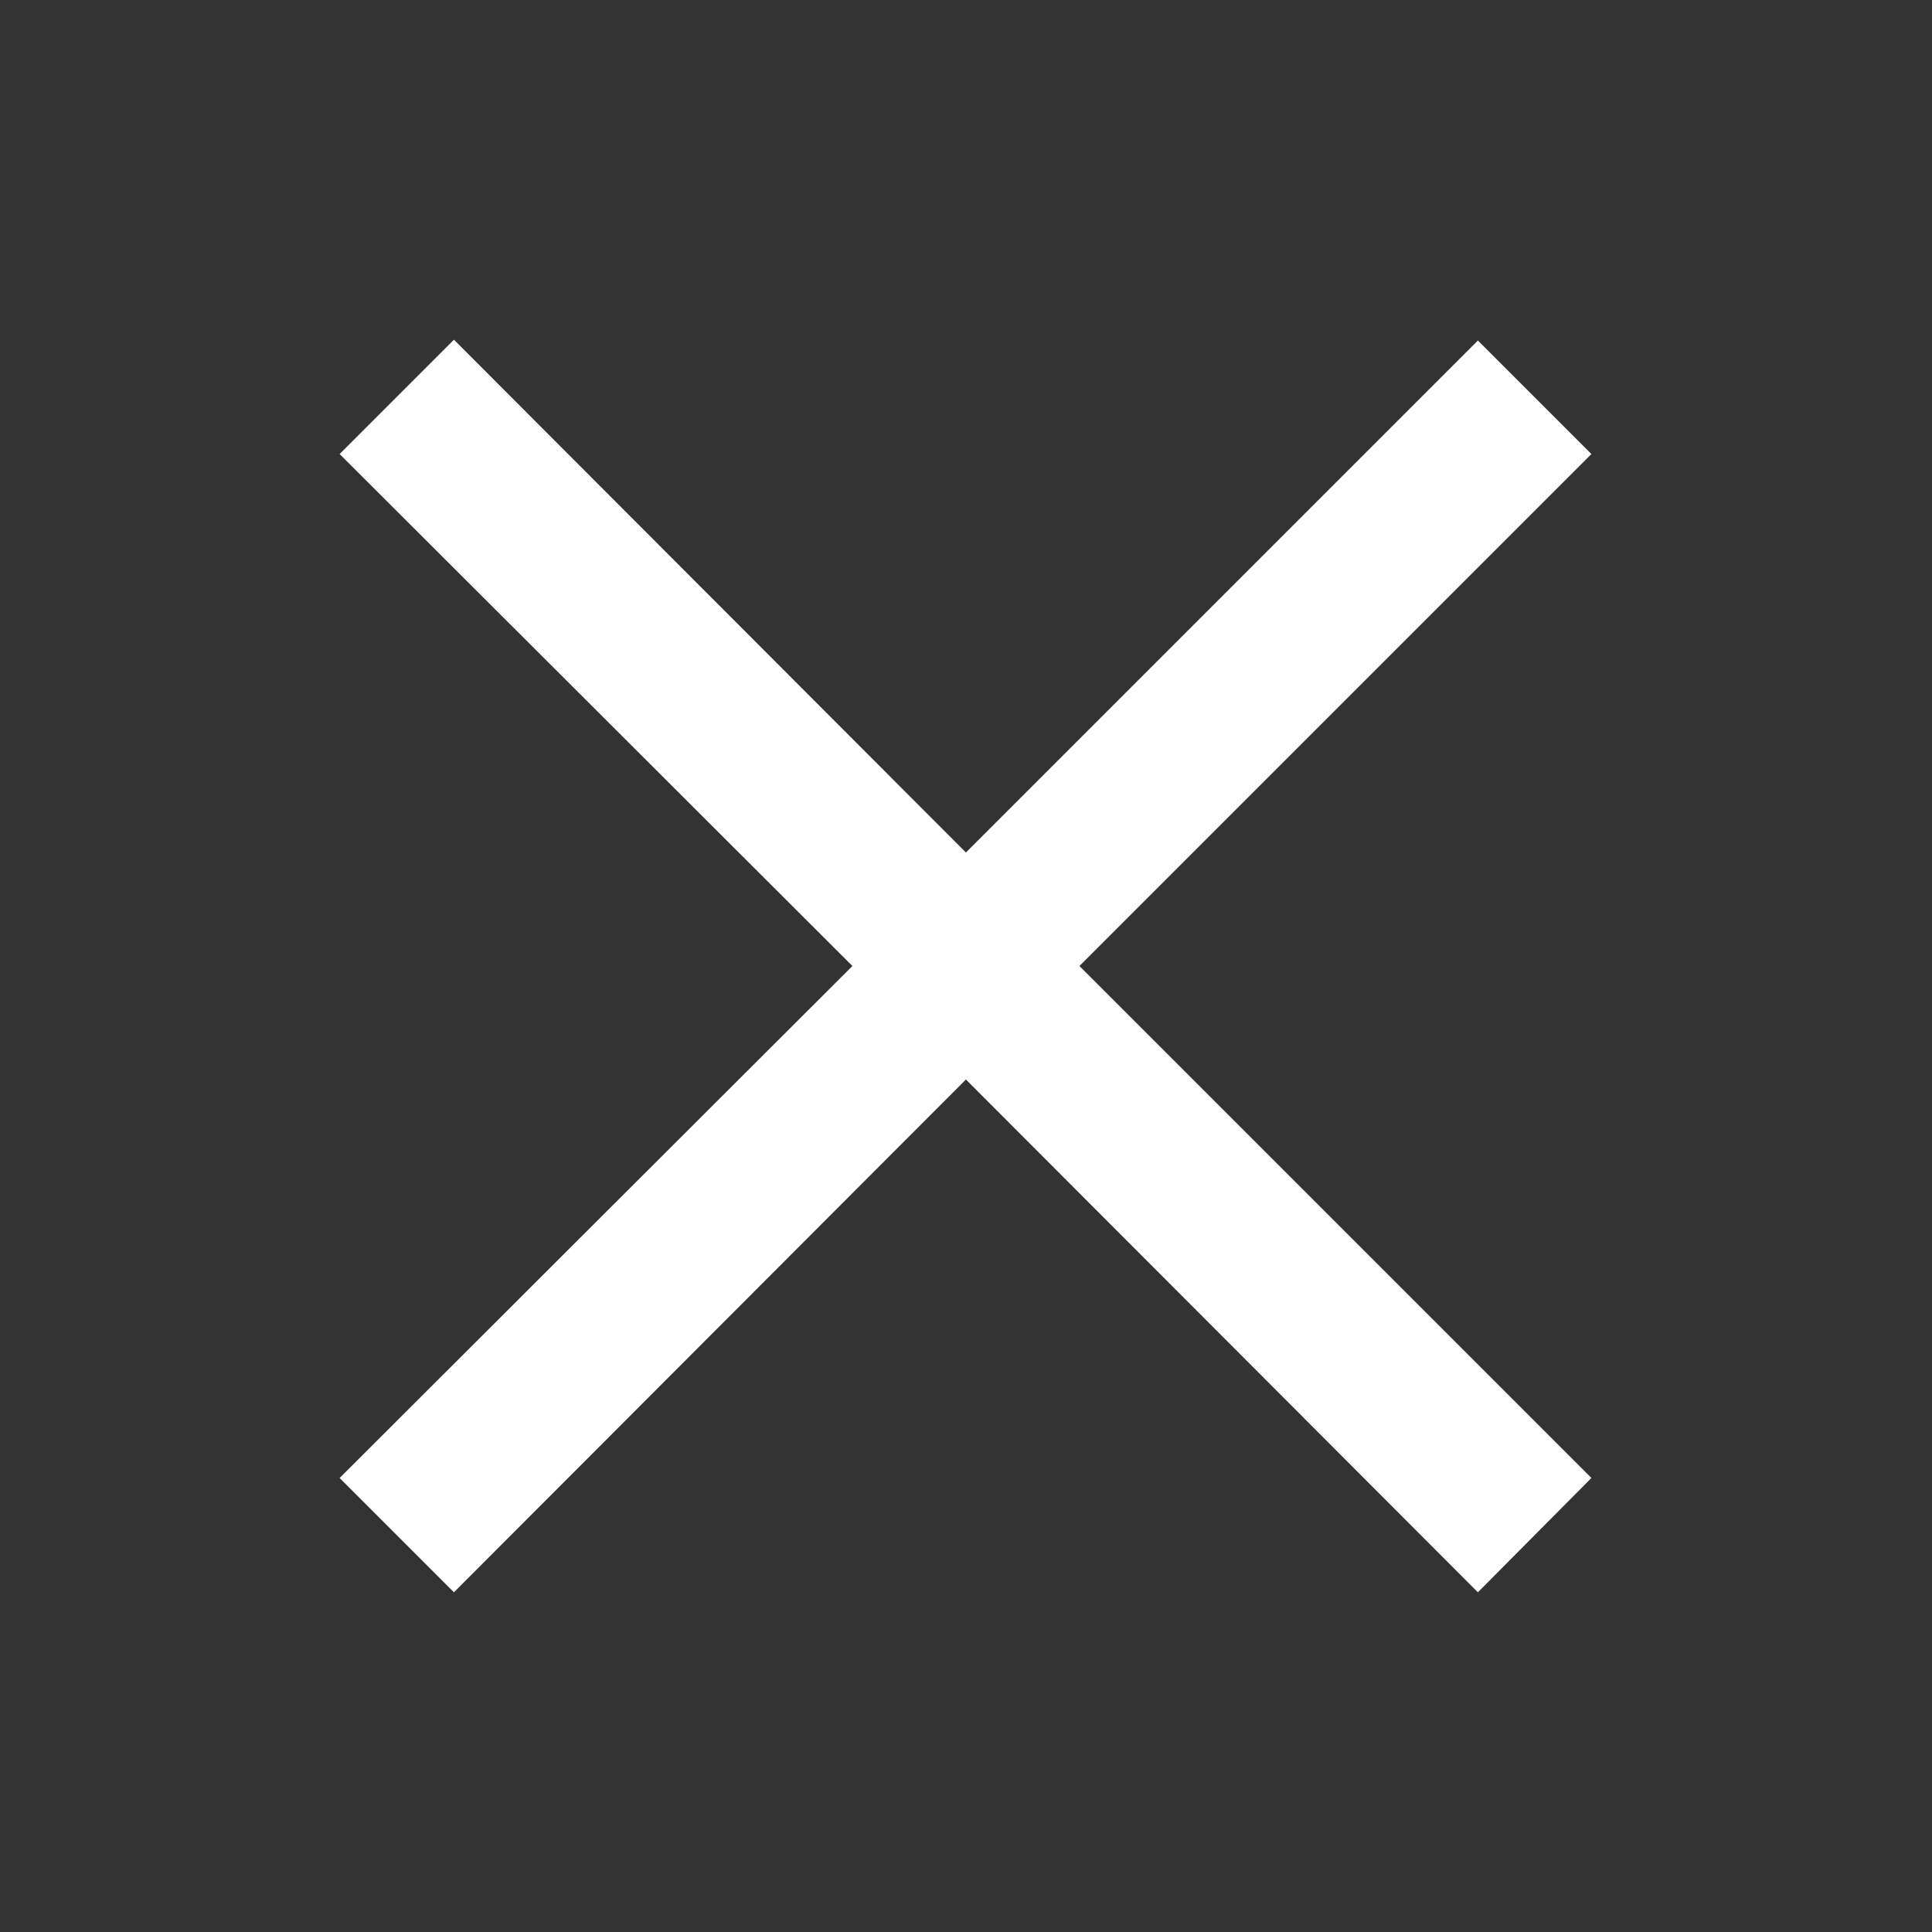 <svg width="24" height="24" viewBox="0 0 24 24" fill="none" xmlns="http://www.w3.org/2000/svg">
<rect x="0" y="0" width="24" height="24" fill="#333333" stroke="none"/>
<path d="M18.359 19.78L11.999 13.41L5.639 19.78L4.219 18.36L10.589 12L4.219 5.64L5.639 4.22L11.999 10.59L18.359 4.23L19.769 5.64L13.409 12L19.769 18.36L18.359 19.78Z" fill="white"/>
</svg>
